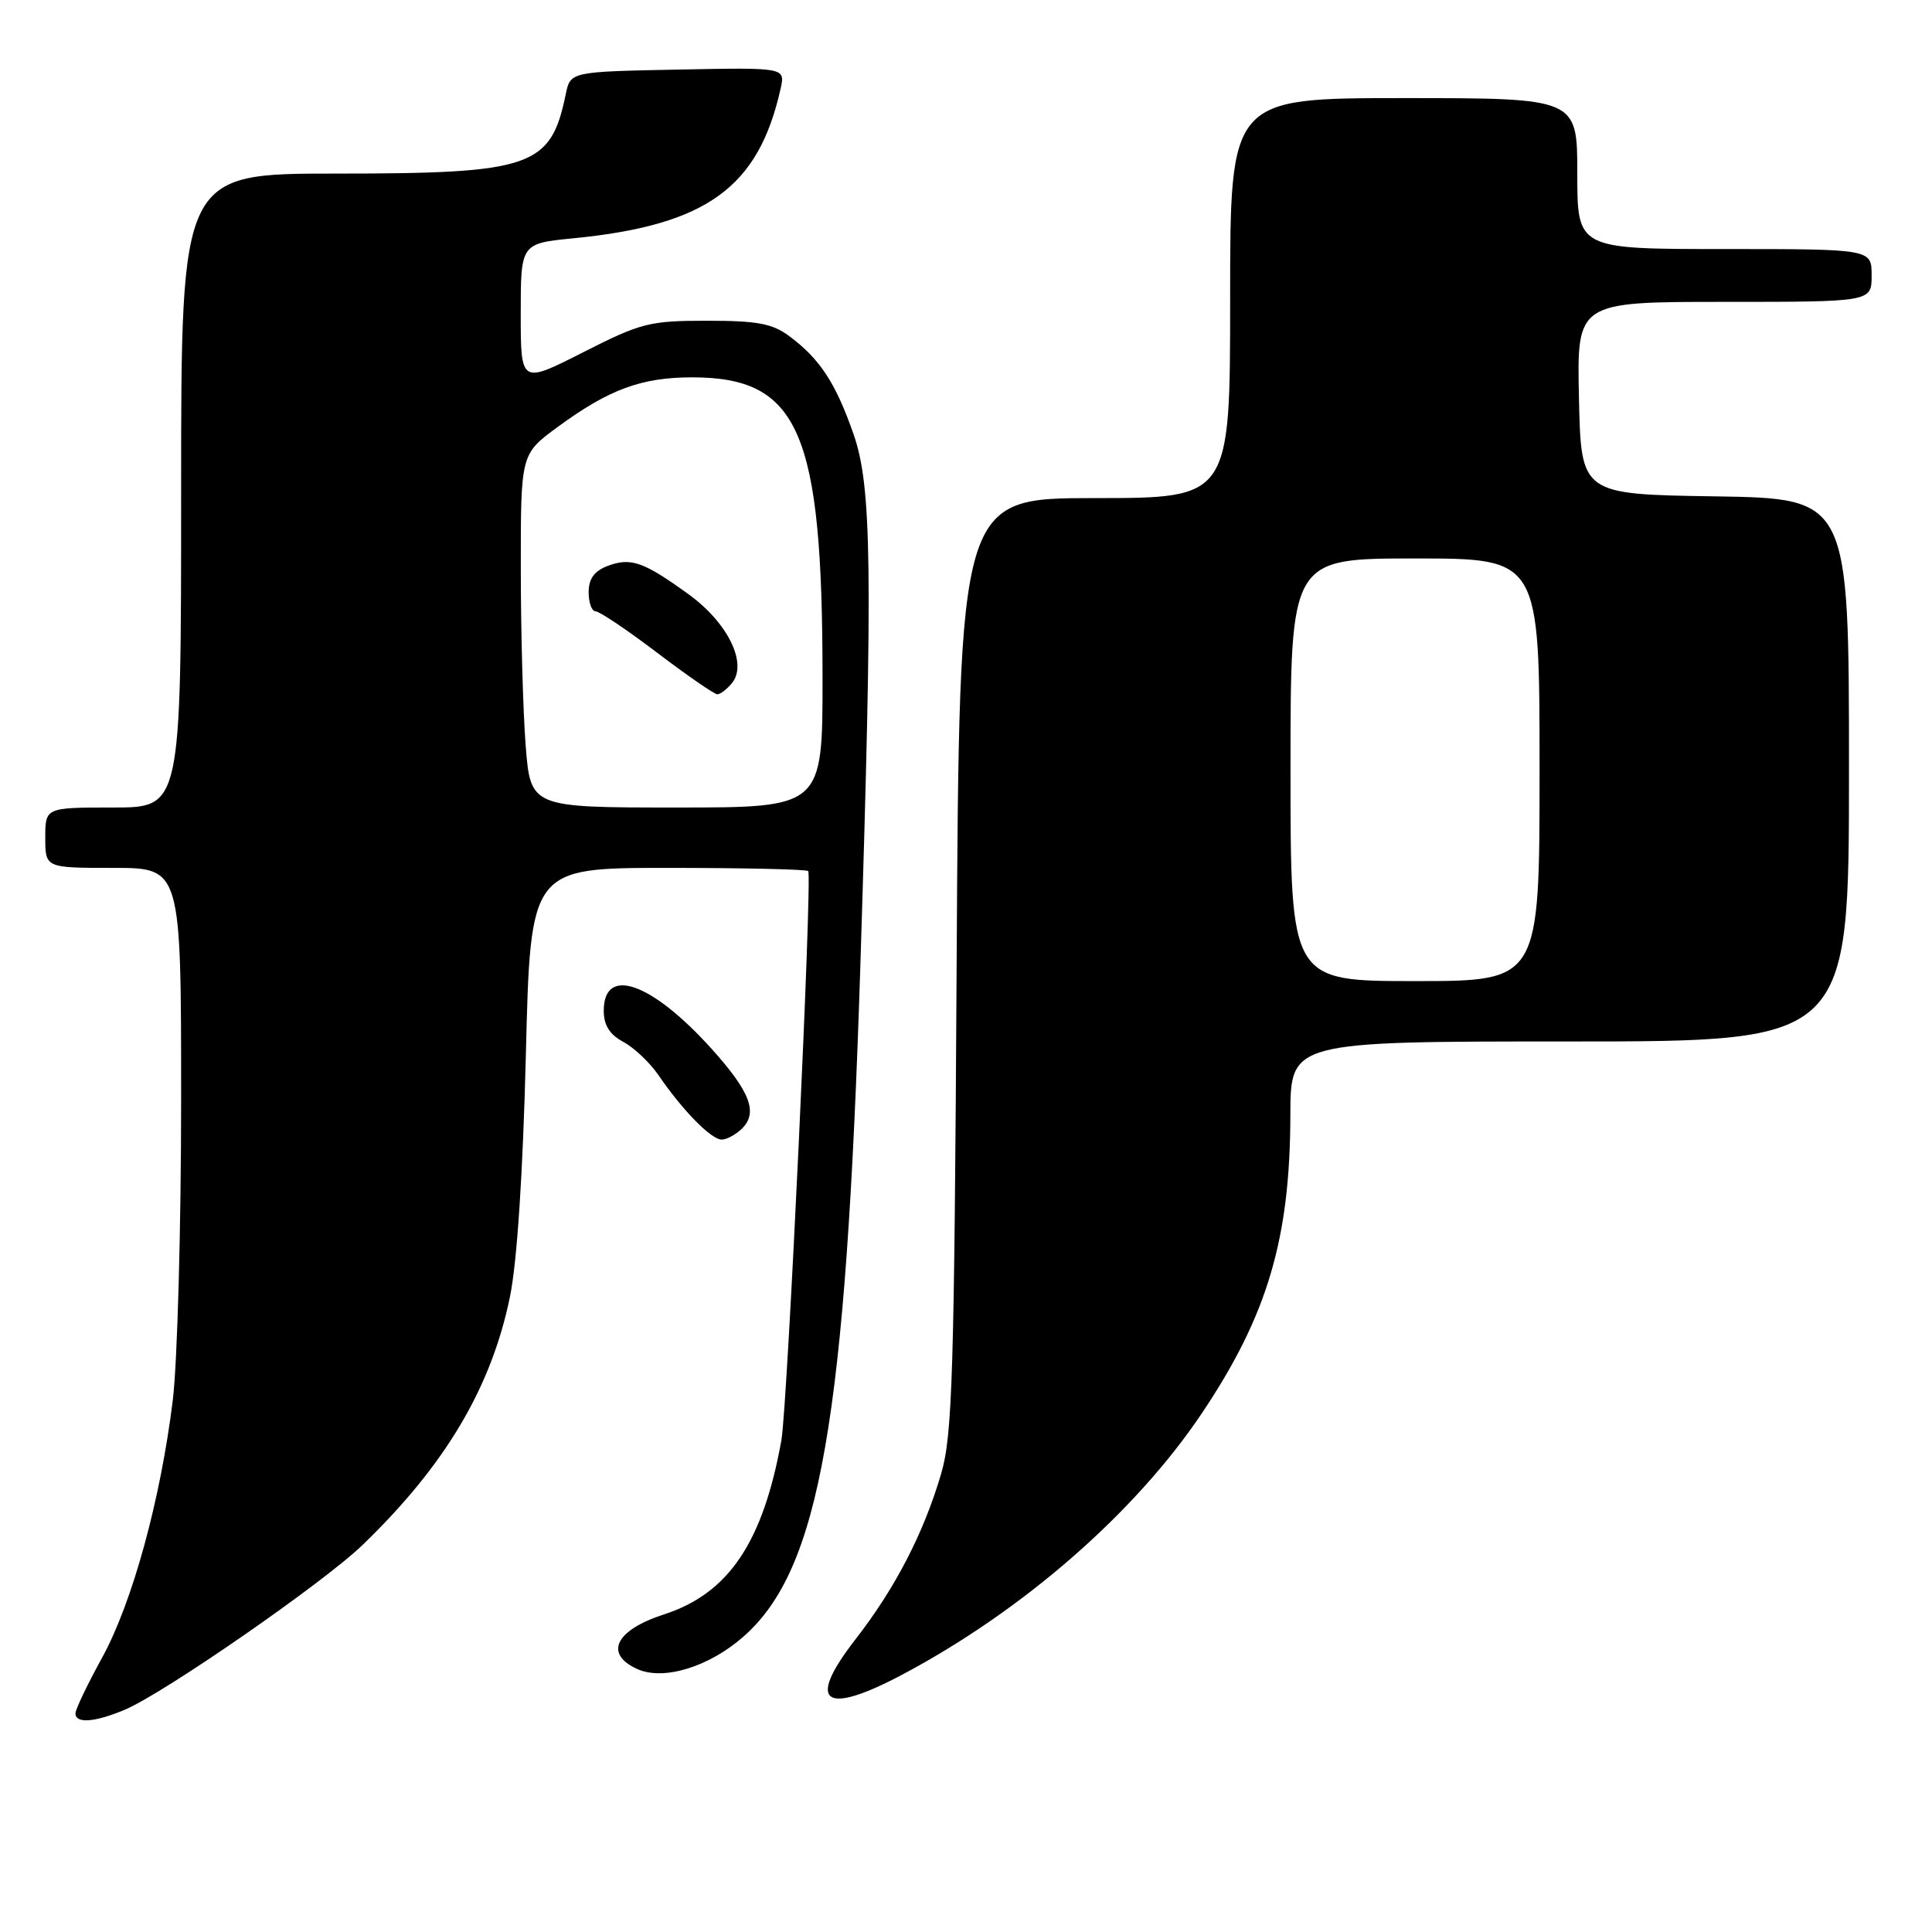 <?xml version="1.0" encoding="UTF-8" standalone="no"?>
<!DOCTYPE svg PUBLIC "-//W3C//DTD SVG 1.1//EN" "http://www.w3.org/Graphics/SVG/1.1/DTD/svg11.dtd" >
<svg xmlns="http://www.w3.org/2000/svg" xmlns:xlink="http://www.w3.org/1999/xlink" version="1.1" viewBox="0 0 256 256">
 <g >
 <path fill="currentColor"
d=" M 16.51 226.56 C 21.69 224.39 42.86 209.73 48.07 204.69 C 59.03 194.10 65.11 183.85 67.58 171.79 C 68.52 167.17 69.29 155.43 69.68 139.75 C 70.29 115.00 70.29 115.00 88.48 115.00 C 98.48 115.00 106.86 115.19 107.09 115.42 C 107.66 115.99 104.35 186.26 103.54 190.83 C 101.11 204.36 96.55 211.14 88.00 213.91 C 81.55 216.00 80.00 219.13 84.43 221.15 C 87.89 222.73 93.91 220.90 98.50 216.87 C 108.66 207.95 112.09 188.25 114.00 128.00 C 115.66 75.28 115.52 64.44 113.09 57.50 C 110.73 50.75 108.65 47.57 104.61 44.56 C 102.35 42.87 100.38 42.50 93.68 42.50 C 86.06 42.50 84.94 42.78 77.25 46.69 C 69.00 50.88 69.00 50.88 69.00 41.57 C 69.00 32.26 69.00 32.26 76.03 31.57 C 93.65 29.83 100.52 24.85 103.44 11.72 C 104.05 8.94 104.05 8.94 89.82 9.22 C 75.58 9.50 75.58 9.50 74.96 12.50 C 72.98 22.14 70.48 23.00 44.53 23.00 C 24.00 23.00 24.00 23.00 24.00 65.00 C 24.00 107.00 24.00 107.00 15.00 107.00 C 6.00 107.00 6.00 107.00 6.00 111.00 C 6.00 115.00 6.00 115.00 15.00 115.00 C 24.00 115.00 24.00 115.00 24.00 145.75 C 24.00 162.66 23.50 180.55 22.90 185.50 C 21.28 198.70 17.54 212.35 13.53 219.65 C 11.59 223.18 10.00 226.50 10.00 227.03 C 10.00 228.41 12.52 228.23 16.51 226.56 Z  M 119.61 221.87 C 135.59 213.38 150.41 200.44 159.25 187.27 C 167.94 174.31 170.95 164.17 170.98 147.75 C 171.00 138.00 171.00 138.00 208.00 138.00 C 245.00 138.00 245.00 138.00 245.00 102.02 C 245.00 66.05 245.00 66.05 227.25 65.77 C 209.50 65.50 209.50 65.50 209.22 52.75 C 208.94 40.00 208.94 40.00 228.47 40.00 C 248.00 40.00 248.00 40.00 248.00 36.50 C 248.00 33.00 248.00 33.00 228.50 33.00 C 209.00 33.00 209.00 33.00 209.00 23.00 C 209.00 13.00 209.00 13.00 186.00 13.00 C 163.00 13.00 163.00 13.00 163.00 39.50 C 163.00 66.00 163.00 66.00 145.06 66.00 C 127.11 66.00 127.11 66.00 126.76 127.75 C 126.45 182.17 126.20 190.18 124.71 195.27 C 122.39 203.16 118.64 210.42 113.34 217.24 C 106.79 225.67 109.16 227.42 119.61 221.87 Z  M 98.34 149.52 C 100.45 147.41 99.40 144.66 94.33 139.02 C 86.37 130.17 80.00 127.91 80.00 133.94 C 80.00 135.84 80.78 137.08 82.58 138.05 C 84.01 138.81 86.10 140.79 87.25 142.46 C 90.42 147.11 94.24 151.00 95.62 151.00 C 96.30 151.00 97.52 150.33 98.34 149.52 Z  M 69.65 98.75 C 69.30 94.21 69.01 83.68 69.01 75.34 C 69.00 60.17 69.00 60.17 73.89 56.58 C 80.69 51.59 85.00 50.00 91.72 50.00 C 105.87 50.01 108.98 57.17 108.99 89.75 C 109.00 107.00 109.00 107.00 89.65 107.00 C 70.30 107.00 70.30 107.00 69.65 98.75 Z  M 96.97 90.54 C 99.12 87.95 96.46 82.50 91.18 78.70 C 85.24 74.41 83.57 73.83 80.49 75.00 C 78.74 75.67 78.00 76.70 78.00 78.48 C 78.00 79.86 78.41 81.00 78.91 81.00 C 79.42 81.00 83.10 83.47 87.09 86.50 C 91.08 89.53 94.67 92.00 95.05 92.00 C 95.44 92.00 96.30 91.34 96.97 90.54 Z  M 171.00 102.00 C 171.00 74.00 171.00 74.00 187.50 74.00 C 204.00 74.00 204.00 74.00 204.00 102.00 C 204.00 130.00 204.00 130.00 187.50 130.00 C 171.00 130.00 171.00 130.00 171.00 102.00 Z "/>
</g>
</svg>